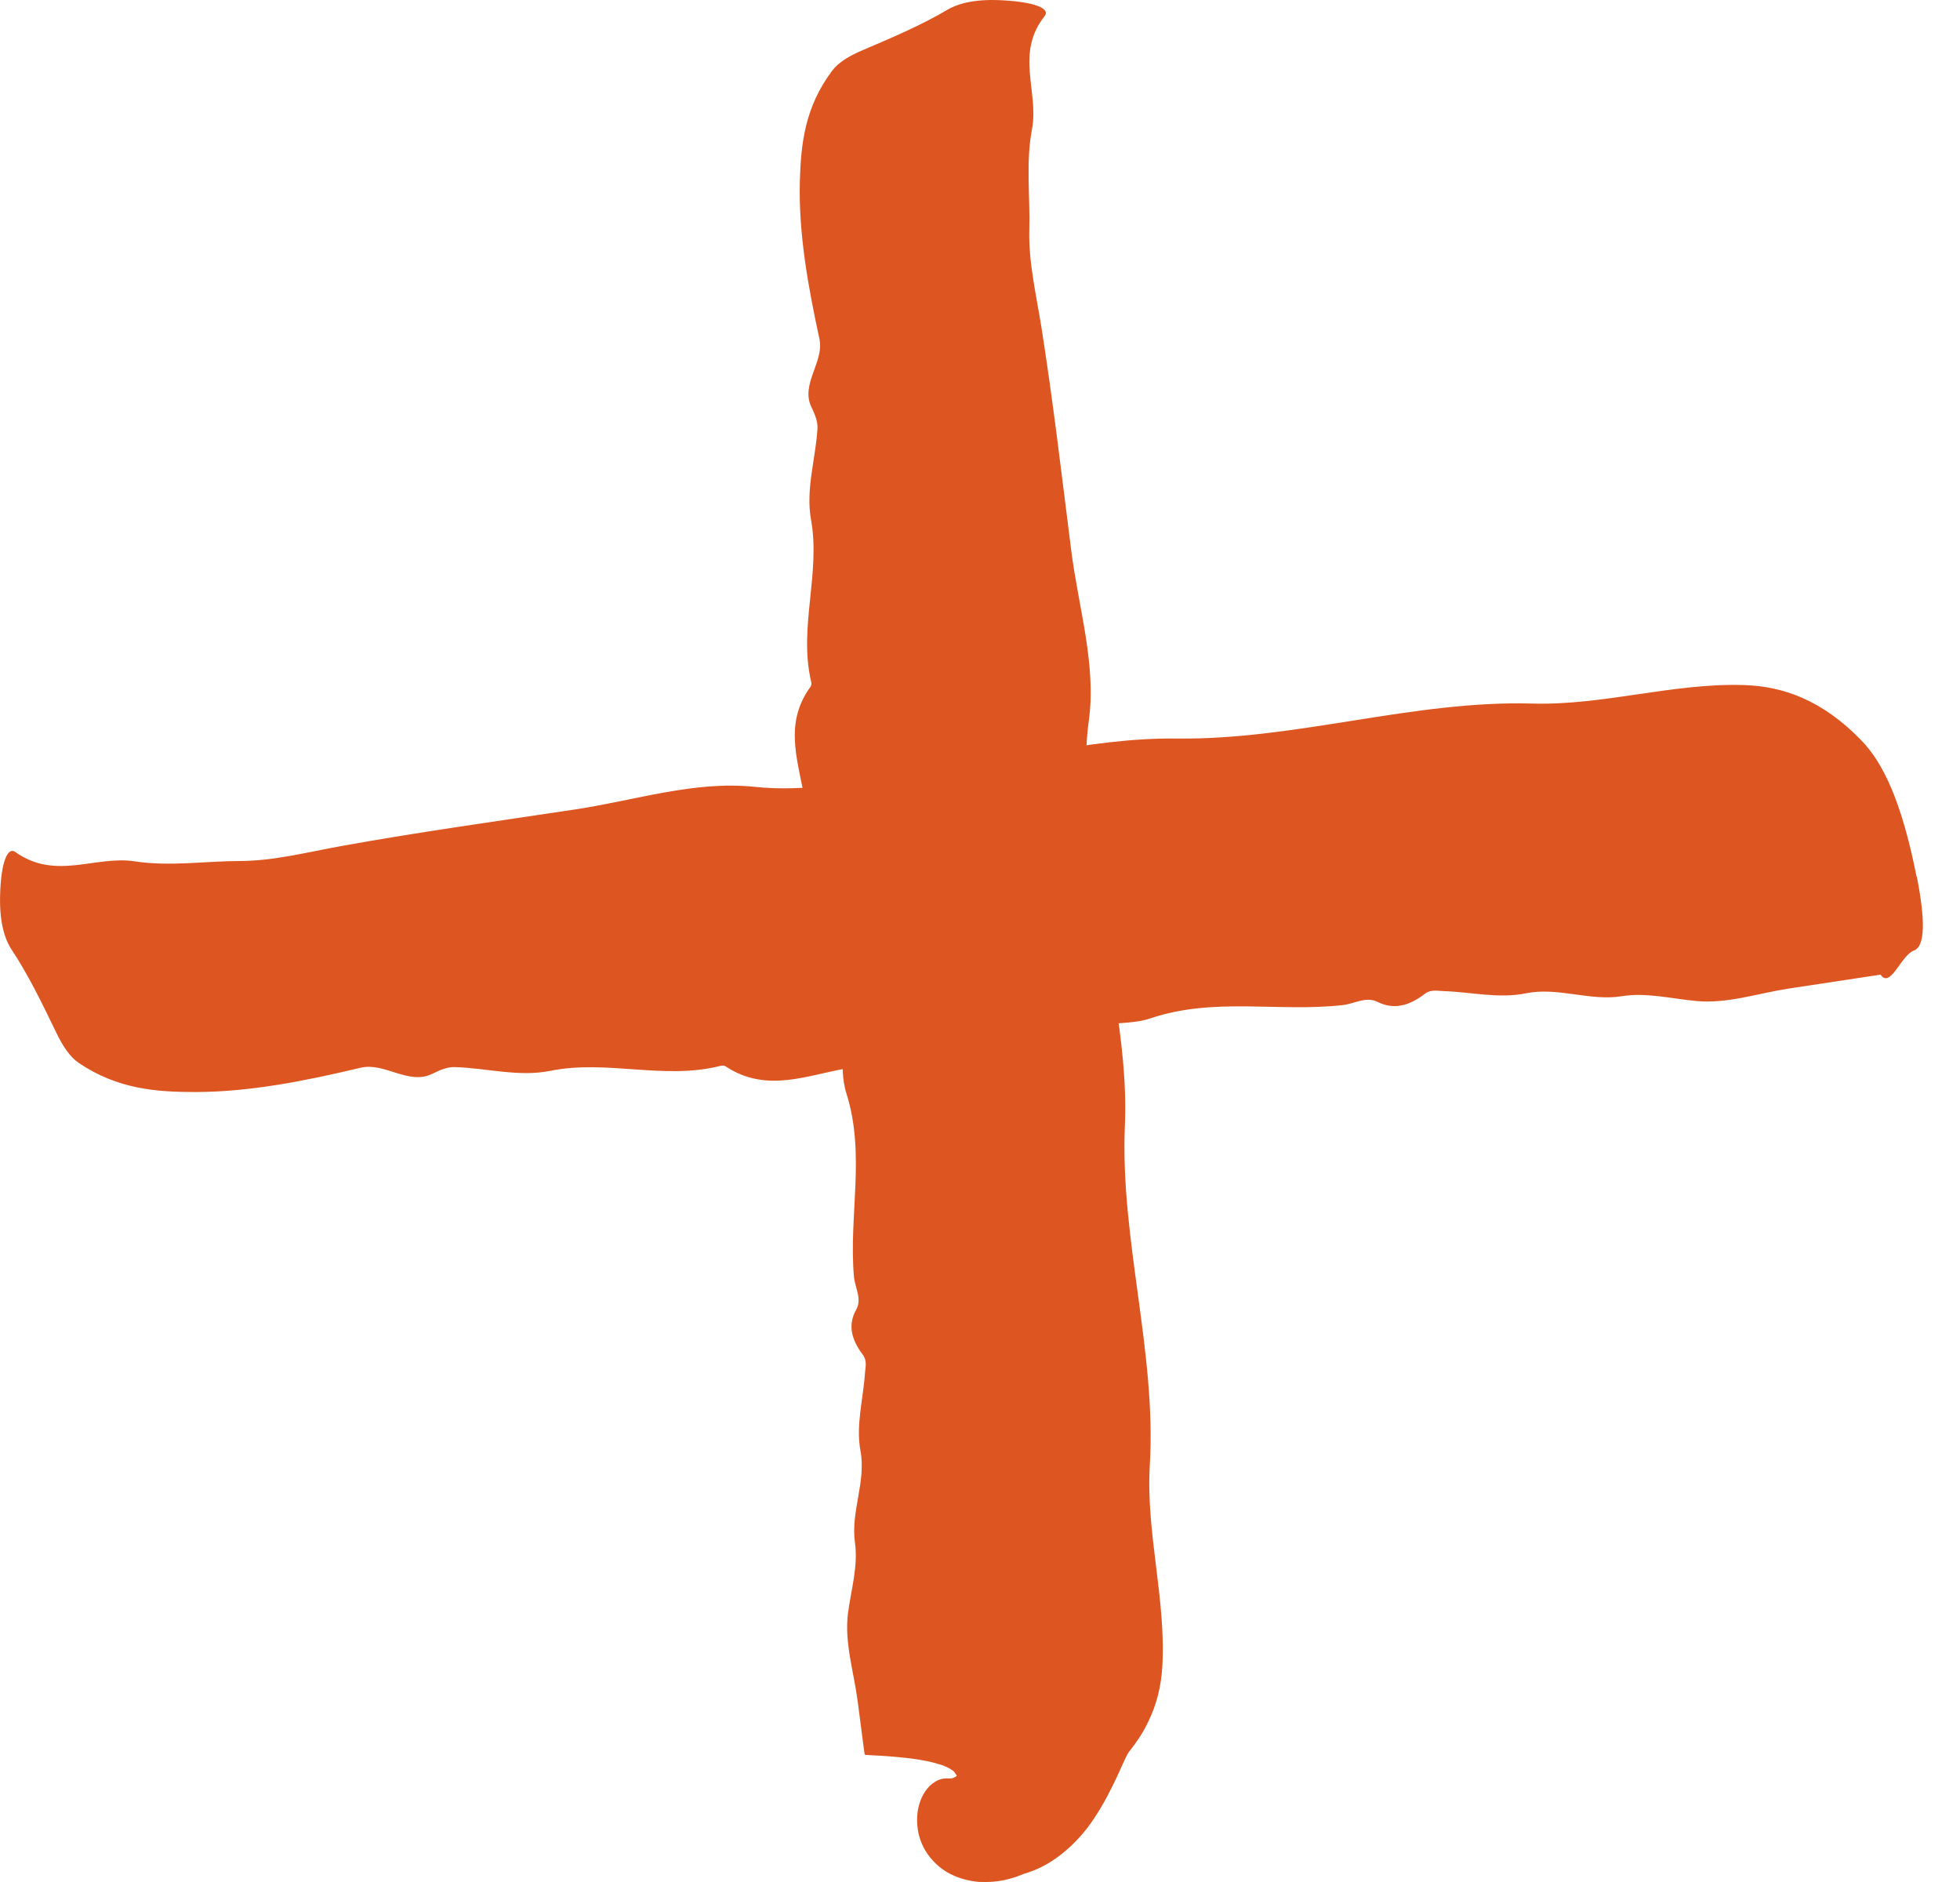 <svg width="25" height="24" viewBox="0 0 25 24" fill="none" xmlns="http://www.w3.org/2000/svg">
<g id="Group 45">
<path id="Vector" d="M24.446 11.18C24.253 10.2 24.009 9.717 23.742 9.442C23.241 8.924 22.739 8.751 22.241 8.736C21.34 8.708 20.447 8.998 19.545 8.972C18.027 8.929 16.528 9.438 15.011 9.418C13.864 9.404 12.728 9.749 11.584 9.886C10.931 9.964 10.283 10.104 9.624 10.034C8.86 9.954 8.104 10.206 7.344 10.321C6.35 10.471 5.356 10.608 4.364 10.787C3.93 10.865 3.5 10.978 3.063 10.98C2.615 10.98 2.169 11.053 1.718 10.984C1.211 10.908 0.711 11.231 0.195 10.865C0.099 10.796 0.011 10.987 0.001 11.427C-0.008 11.805 0.079 12.006 0.149 12.112C0.342 12.4 0.528 12.773 0.714 13.161C0.808 13.358 0.9 13.483 1.002 13.553C1.503 13.893 2.003 13.926 2.497 13.926C3.201 13.924 3.901 13.782 4.601 13.616C4.904 13.544 5.211 13.841 5.511 13.695C5.606 13.648 5.703 13.605 5.8 13.608C6.208 13.62 6.619 13.738 7.023 13.655C7.741 13.511 8.469 13.774 9.183 13.594C9.208 13.588 9.233 13.583 9.257 13.6C9.787 13.948 10.308 13.704 10.825 13.62C11.566 13.501 12.31 13.416 13.048 13.21C13.213 13.164 13.385 13.477 13.539 13.323C13.91 12.95 14.301 13.113 14.678 12.985C15.489 12.713 16.313 12.91 17.129 12.817C17.276 12.801 17.423 12.703 17.57 12.776C17.778 12.881 17.975 12.826 18.172 12.675C18.25 12.614 18.335 12.637 18.416 12.639C18.765 12.651 19.117 12.738 19.464 12.667C19.87 12.584 20.281 12.77 20.687 12.704C21.005 12.653 21.325 12.738 21.644 12.766C22.035 12.801 22.423 12.667 22.813 12.607C23.188 12.55 23.563 12.494 23.987 12.429C24.111 12.614 24.249 12.181 24.411 12.122C24.558 12.069 24.558 11.732 24.449 11.178L24.446 11.18Z" fill="#DD5621"/>
<path id="Vector_2" d="M12.118 22.68H12.119H12.097C12.068 22.677 12.037 22.68 12.009 22.687C11.953 22.701 11.899 22.736 11.858 22.775C11.772 22.861 11.724 22.98 11.705 23.099C11.674 23.34 11.739 23.596 11.971 23.797C12.083 23.896 12.264 23.98 12.487 23.999C12.607 24.003 12.729 23.999 12.862 23.963C12.928 23.946 12.993 23.924 13.057 23.897C13.098 23.885 13.138 23.871 13.179 23.855C13.51 23.728 13.785 23.443 13.939 23.213C14.091 22.989 14.176 22.805 14.248 22.656L14.339 22.456C14.366 22.398 14.391 22.345 14.414 22.323C14.507 22.205 14.582 22.089 14.639 21.97C14.757 21.735 14.81 21.498 14.825 21.26C14.877 20.401 14.614 19.544 14.666 18.686C14.752 17.242 14.286 15.8 14.348 14.354C14.395 13.262 14.082 12.17 13.979 11.079C13.919 10.456 13.798 9.834 13.886 9.207C13.989 8.483 13.757 7.755 13.665 7.029C13.544 6.078 13.434 5.128 13.284 4.177C13.218 3.762 13.118 3.348 13.129 2.931C13.141 2.505 13.082 2.079 13.163 1.649C13.254 1.167 12.944 0.684 13.326 0.203C13.397 0.113 13.21 0.024 12.771 0.003C12.393 -0.016 12.188 0.062 12.083 0.125C11.789 0.301 11.409 0.468 11.017 0.634C10.817 0.717 10.69 0.803 10.618 0.897C10.263 1.366 10.216 1.839 10.202 2.311C10.185 2.981 10.307 3.653 10.452 4.322C10.515 4.612 10.21 4.897 10.348 5.187C10.392 5.279 10.432 5.372 10.427 5.465C10.404 5.853 10.274 6.241 10.345 6.629C10.468 7.315 10.185 8.002 10.345 8.687C10.351 8.711 10.354 8.734 10.338 8.758C9.974 9.255 10.204 9.756 10.271 10.251C10.37 10.96 10.435 11.671 10.618 12.38C10.659 12.539 10.341 12.693 10.491 12.845C10.854 13.208 10.679 13.575 10.795 13.94C11.043 14.719 10.824 15.5 10.892 16.279C10.904 16.42 10.999 16.563 10.921 16.701C10.811 16.895 10.86 17.084 11.005 17.276C11.062 17.352 11.039 17.431 11.033 17.509C11.011 17.842 10.914 18.175 10.976 18.506C11.048 18.896 10.849 19.282 10.905 19.671C10.948 19.975 10.854 20.278 10.815 20.581C10.77 20.953 10.892 21.324 10.94 21.698C10.964 21.877 10.986 22.056 11.011 22.242L11.02 22.311C11.023 22.334 11.026 22.361 11.028 22.367C11.03 22.373 11.031 22.373 11.033 22.377C11.033 22.378 11.033 22.377 11.034 22.378L11.104 22.383C11.198 22.387 11.275 22.392 11.361 22.399C11.424 22.404 11.493 22.411 11.553 22.417C11.777 22.442 11.915 22.476 12.014 22.509C12.111 22.543 12.159 22.583 12.168 22.592C12.172 22.596 12.171 22.596 12.169 22.592C12.319 22.811 12.21 22.652 12.244 22.702C12.244 22.701 12.246 22.705 12.244 22.699C12.241 22.692 12.236 22.655 12.243 22.628C12.249 22.601 12.262 22.583 12.249 22.602C12.24 22.618 12.196 22.661 12.155 22.674C12.119 22.686 12.117 22.675 12.13 22.683C12.14 22.687 12.158 22.701 12.158 22.703C12.161 22.706 12.159 22.703 12.152 22.698C12.147 22.695 12.143 22.69 12.134 22.686C12.13 22.683 12.128 22.681 12.121 22.68H12.118Z" fill="#DD5621"/>
</g>
</svg>
